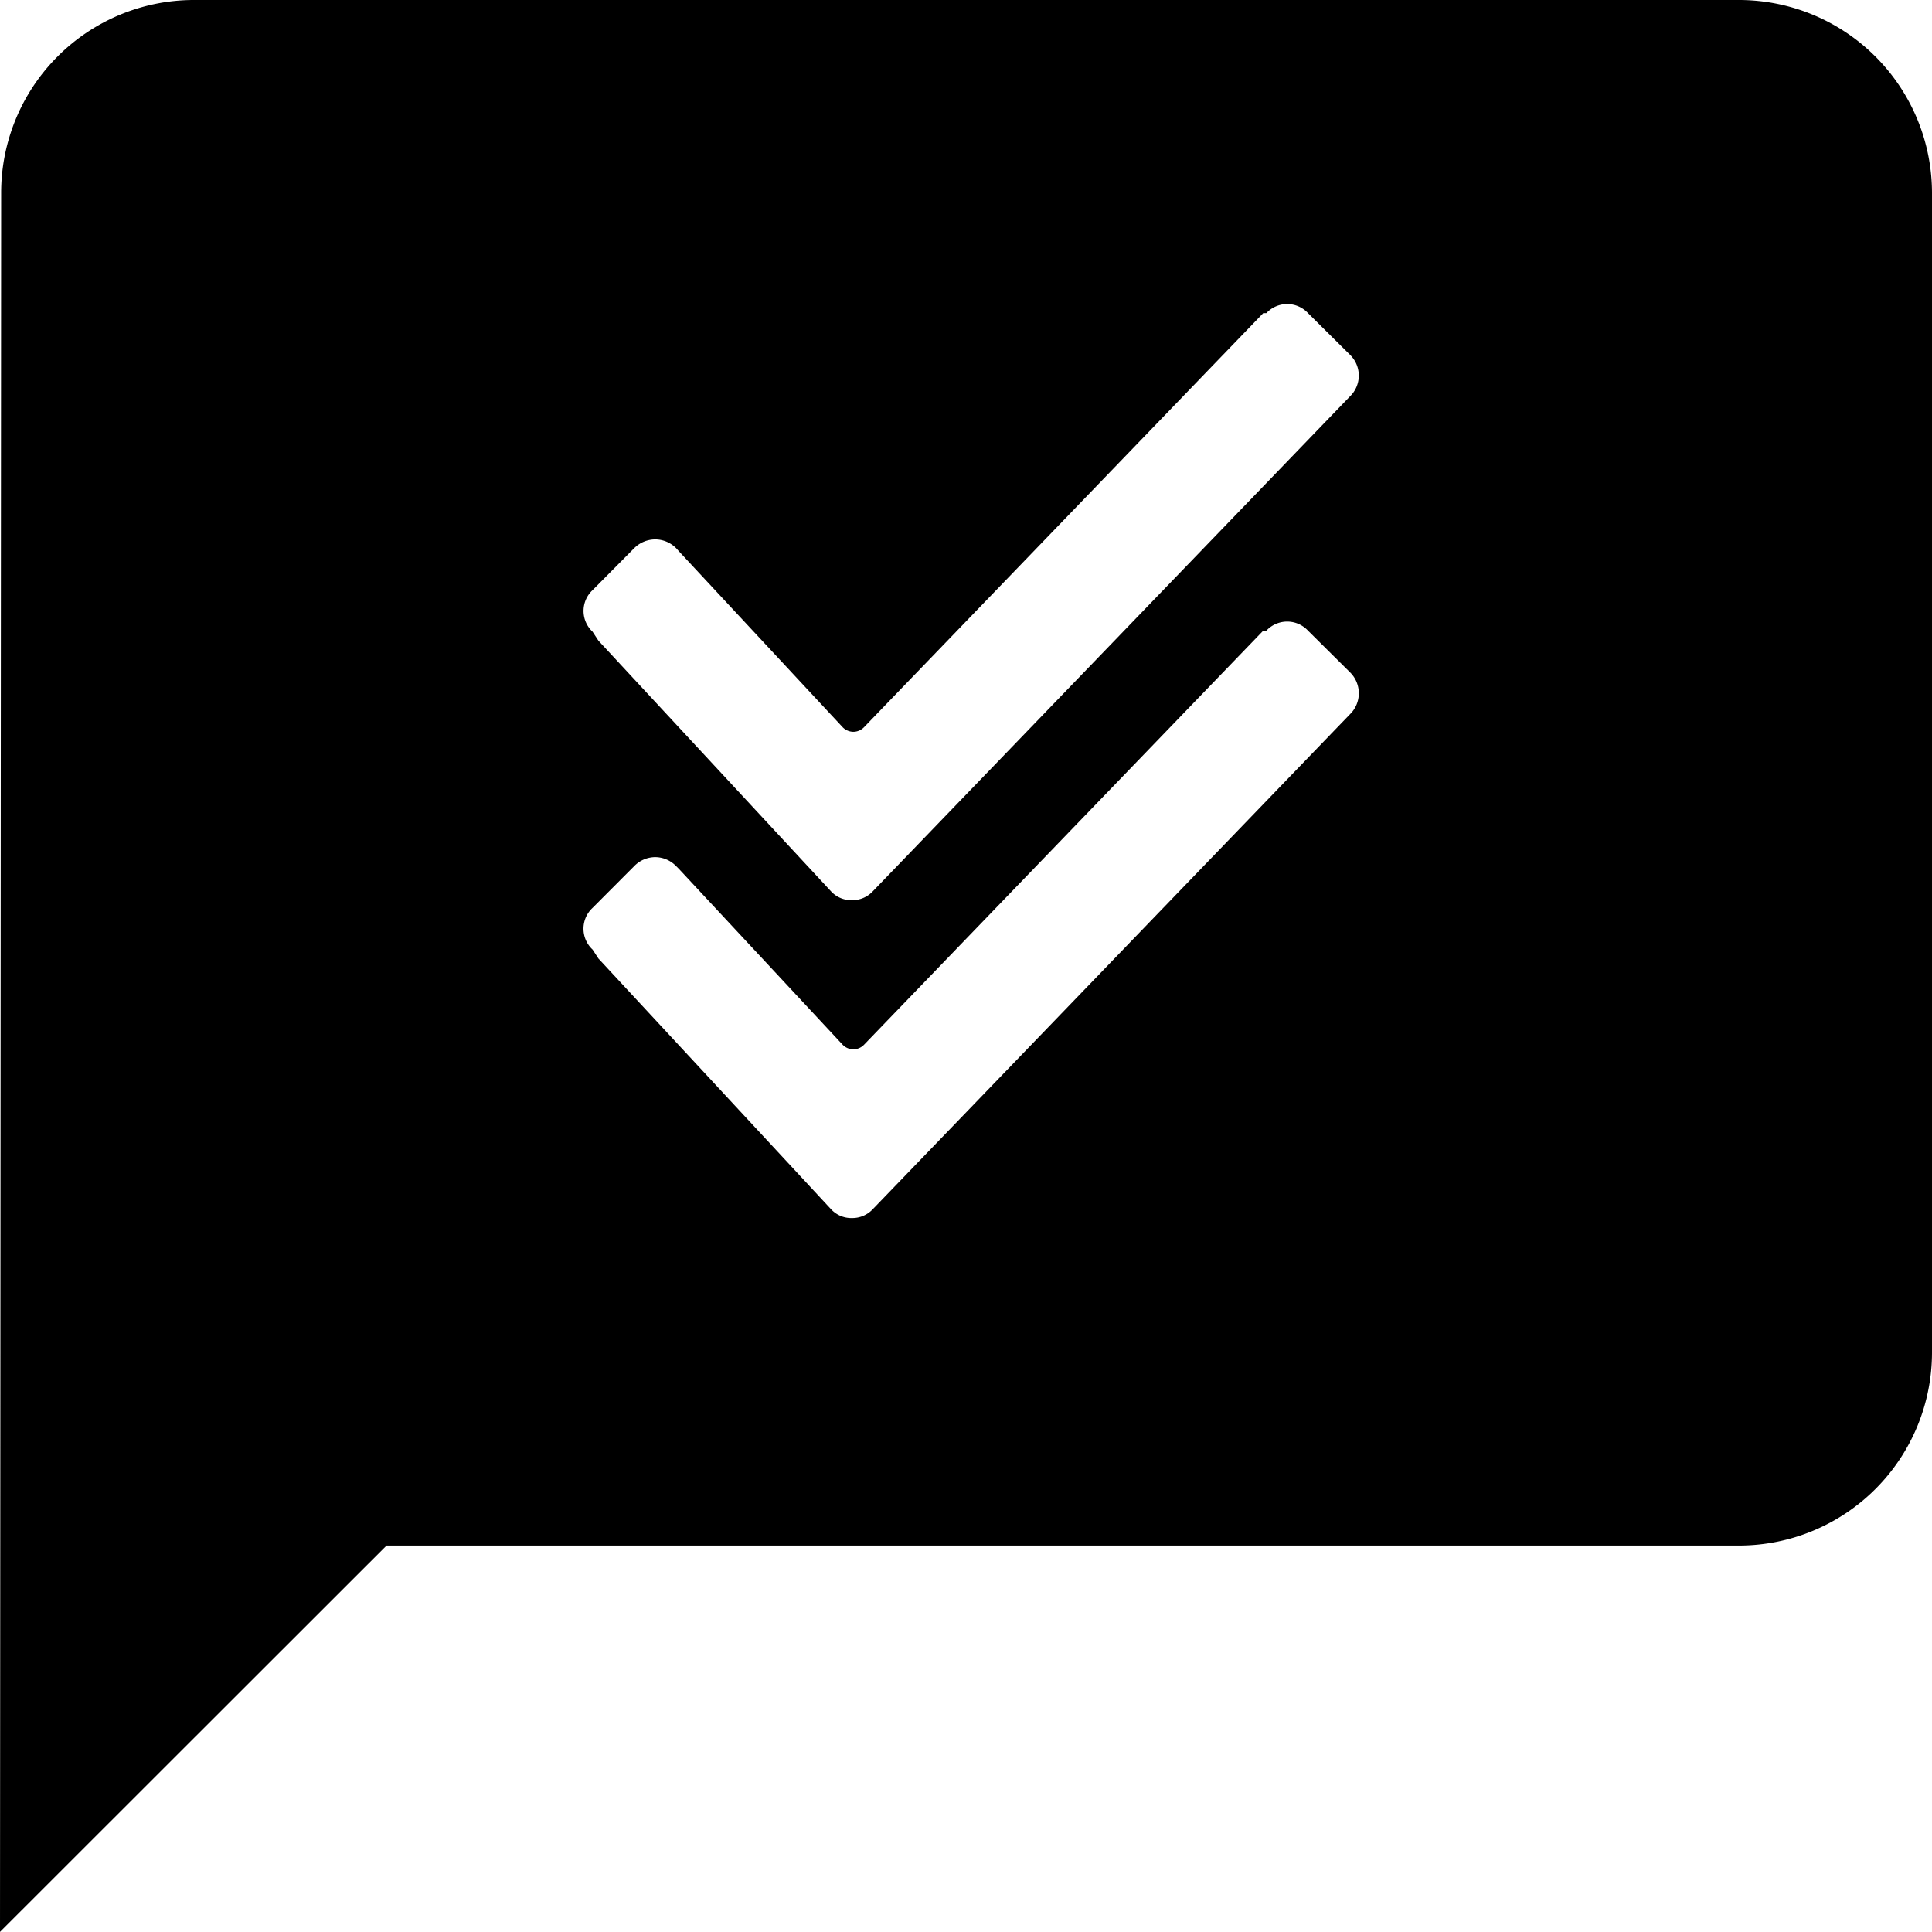 <svg viewBox="0 0 16.788 16.788"><defs><style>.a{fill:#3337aa;}</style></defs><path class="a" d="M0,16.788v0L.01,1.678A1.675,1.675,0,0,1,1.679,0H15.113a1.678,1.678,0,0,1,1.675,1.678V11.752a1.678,1.678,0,0,1-1.675,1.678H3.359L0,16.787Zm5.693-9.34a.257.257,0,0,0-.183.079l-.361.362a.247.247,0,0,0,0,.362l.051.078,2.02,2.177a.239.239,0,0,0,.181.078.243.243,0,0,0,.184-.078l4.146-4.3a.255.255,0,0,0,0-.364l-.365-.362a.247.247,0,0,0-.362,0h-.027l-3.471,3.6a.13.13,0,0,1-.091.038.132.132,0,0,1-.091-.038L5.9,7.551l-.024-.024A.255.255,0,0,0,5.693,7.448Zm0-2.761a.26.26,0,0,0-.183.077l-.361.364a.247.247,0,0,0,0,.361l.051.078,2.02,2.177a.239.239,0,0,0,.181.078.243.243,0,0,0,.184-.078l4.146-4.3a.252.252,0,0,0,0-.361l-.365-.362a.247.247,0,0,0-.362,0h-.027l-3.471,3.6a.13.13,0,0,1-.091.038.132.132,0,0,1-.091-.038L5.9,4.791l-.024-.027A.258.258,0,0,0,5.693,4.687Z" transform="translate(0)"/></svg>